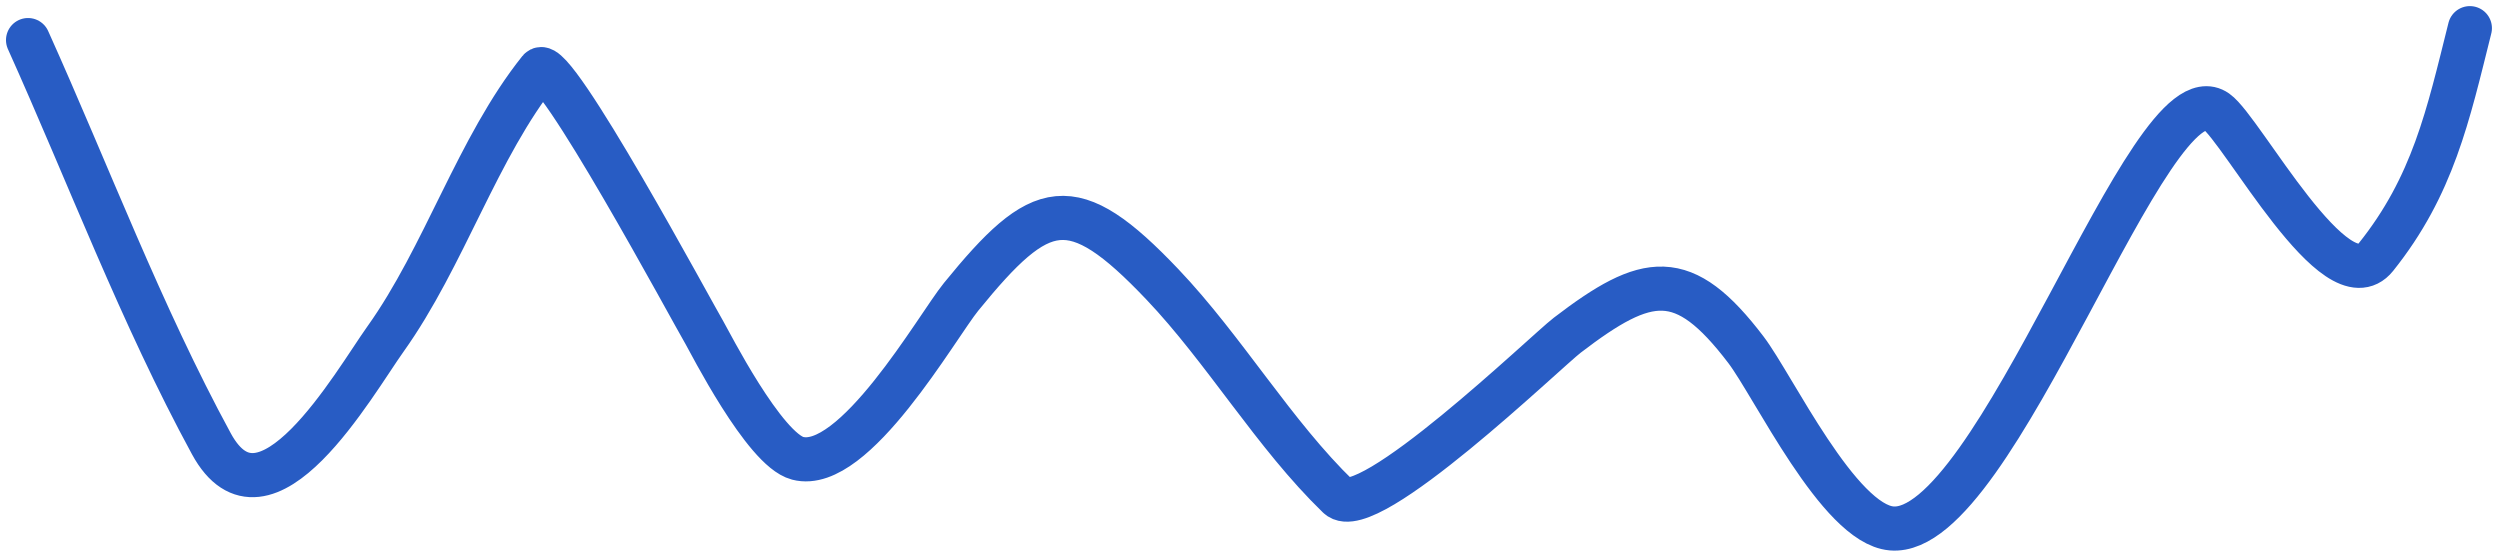 <svg width="170" height="38" viewBox="0 0 170 38" fill="none" xmlns="http://www.w3.org/2000/svg">
<path d="M1.907 2.725C5.998 11.81 9.606 21.41 14.372 30.174C17.999 36.843 24.086 26.032 26.206 23.064C30.222 17.442 32.468 10.028 36.691 4.749C37.603 3.61 47.144 21.348 47.896 22.614C48.233 23.182 51.965 30.568 54.24 31.164C58.082 32.168 63.712 22.203 65.355 20.184C70.784 13.513 72.894 12.873 79.035 19.329C83.277 23.789 86.637 29.547 91.004 33.773C92.948 35.655 105.15 23.883 106.574 22.794C112.017 18.631 114.468 18.189 118.723 23.784C120.59 26.238 125.038 35.615 128.623 35.933C135.771 36.569 146.173 4.387 150.717 7.584C152.466 8.815 158.865 20.855 161.562 17.484C165.446 12.629 166.462 7.874 167.952 1.915" stroke="#285CC4" stroke-width="3" stroke-linecap="round"/>
</svg>
